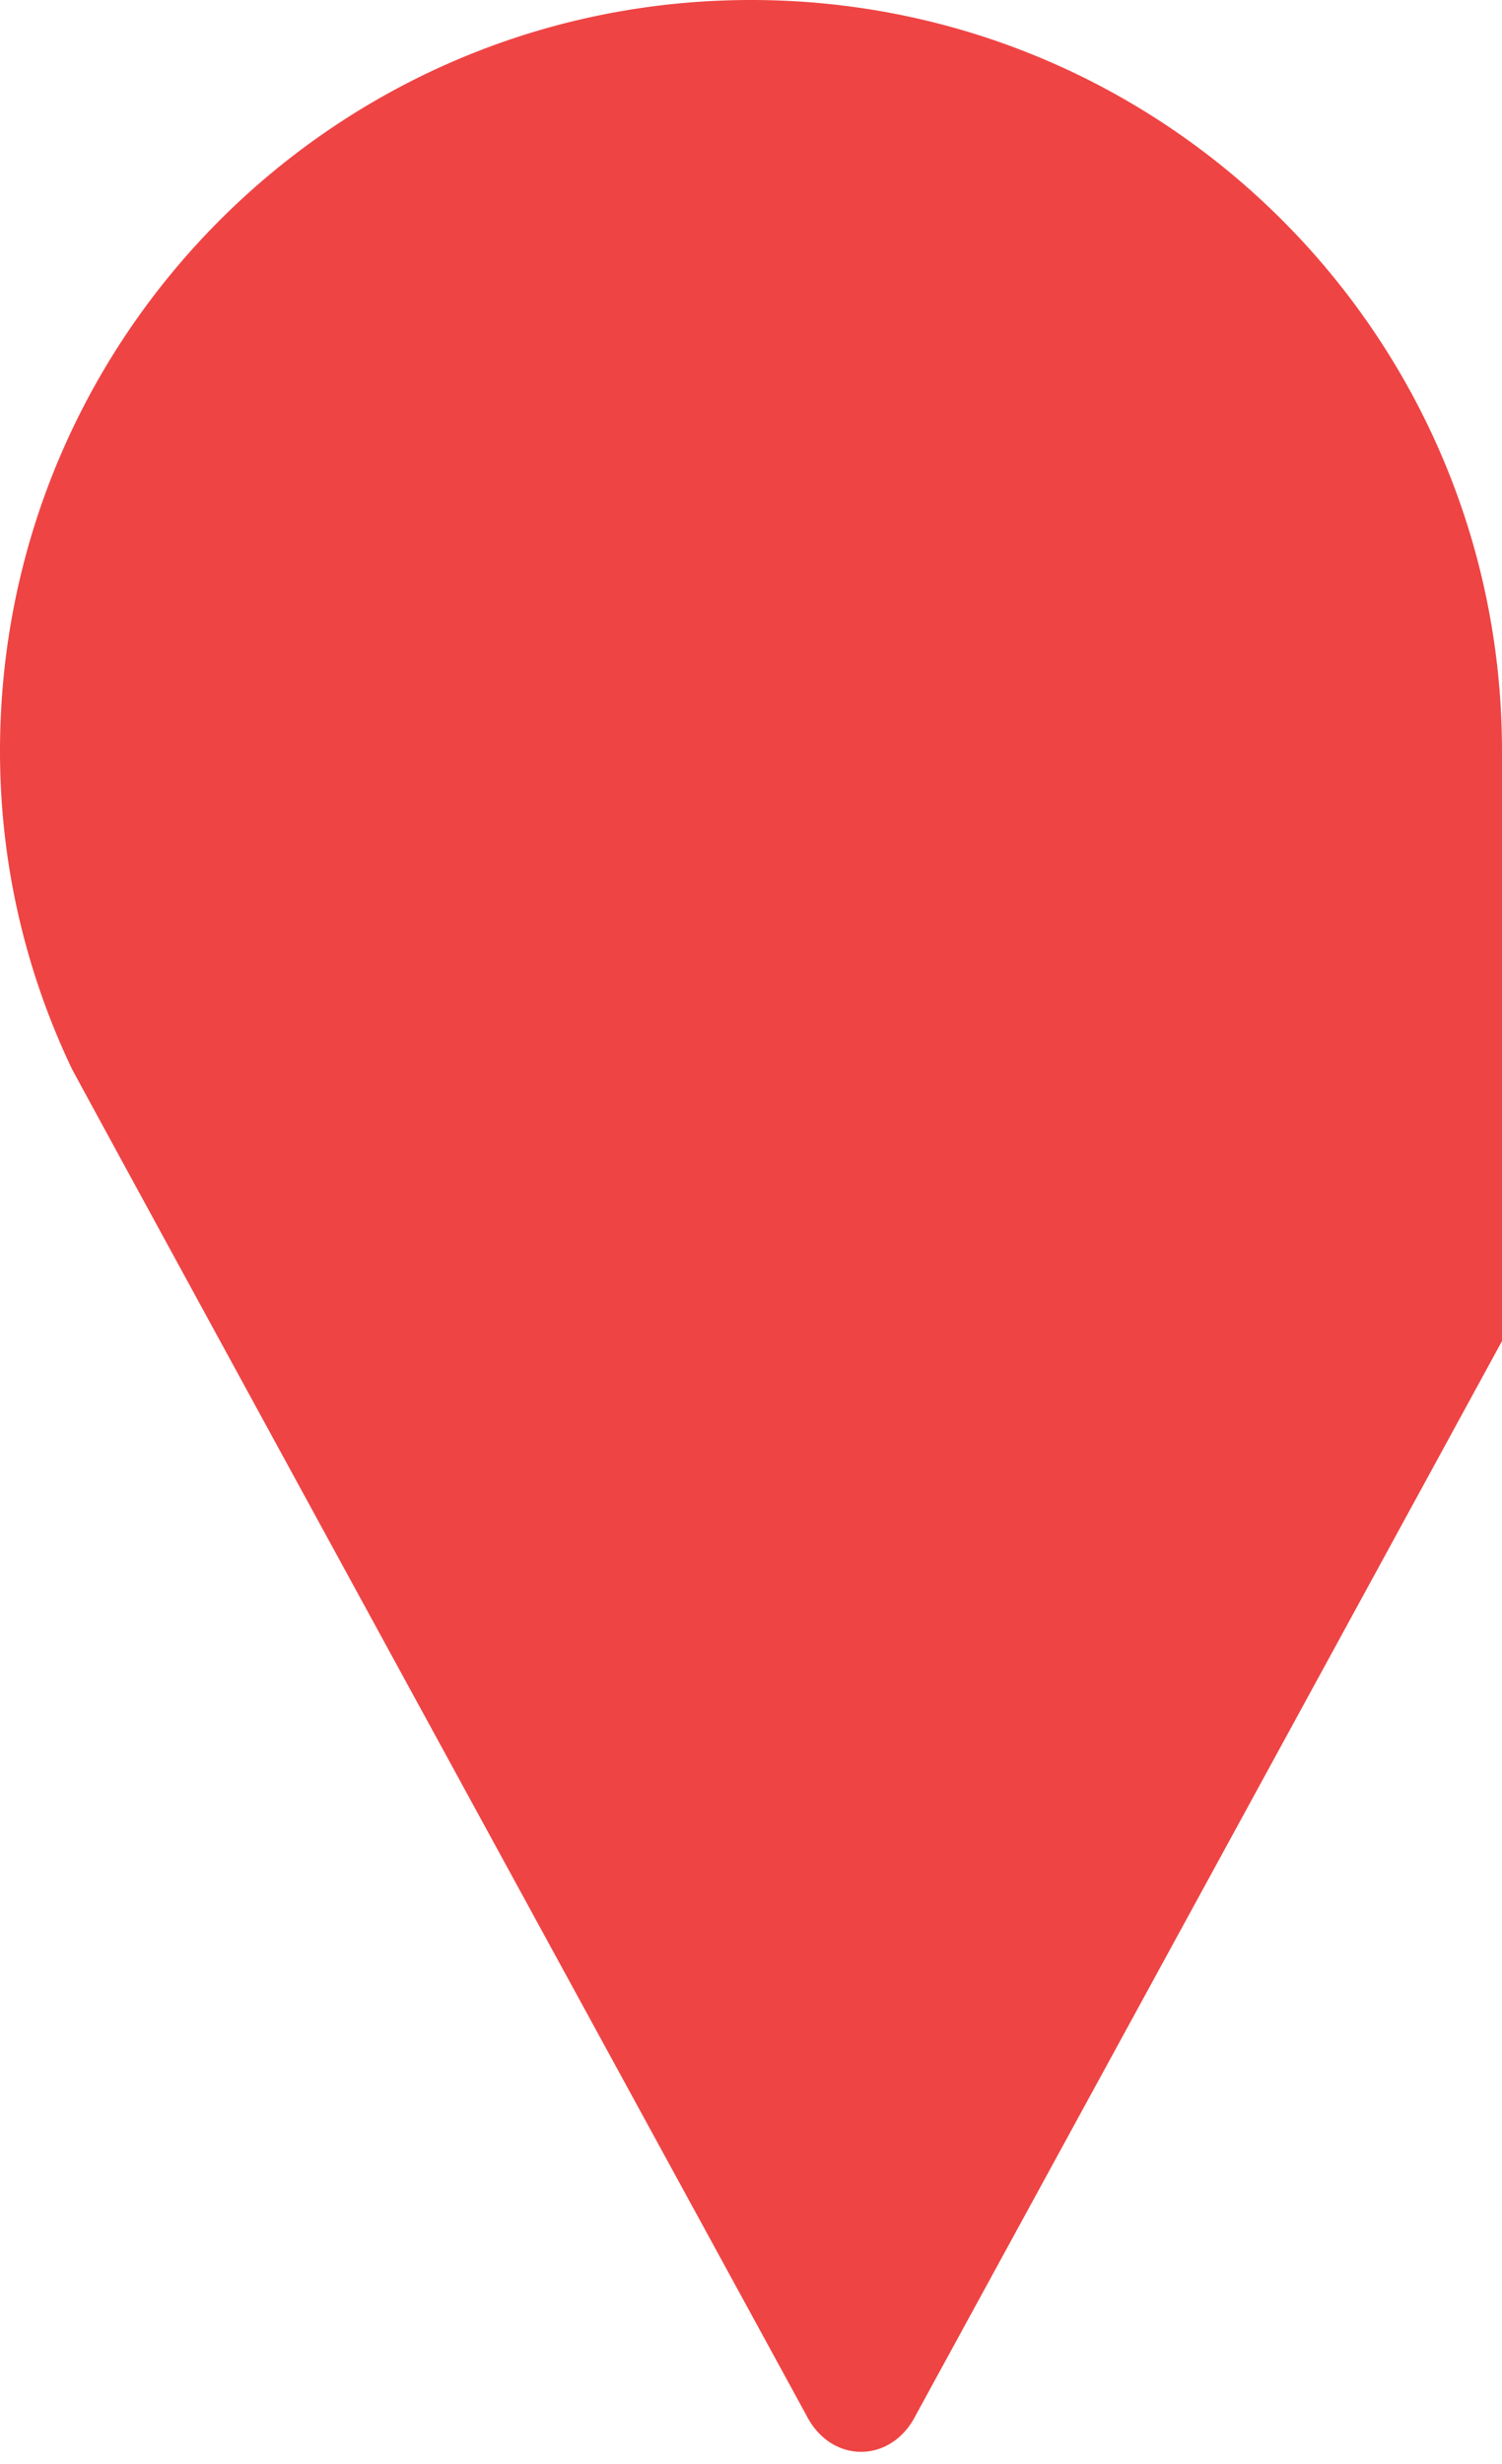 <svg xmlns="http://www.w3.org/2000/svg" width="25" height="41" viewBox="0 0 25 41">
  <path fill="#ef4444" d="M12.5 0C5.596 0 0 5.596 0 12.5c0 1.886.43 3.675 1.194 5.28.075.157 12.228 22.41 12.228 22.41.41.81 1.41.81 1.82 0 0 0 12.153-22.253 12.228-22.41A12.43 12.43 0 0 0 25 12.5C25 5.596 19.404 0 12.5 0z"/>
</svg>

